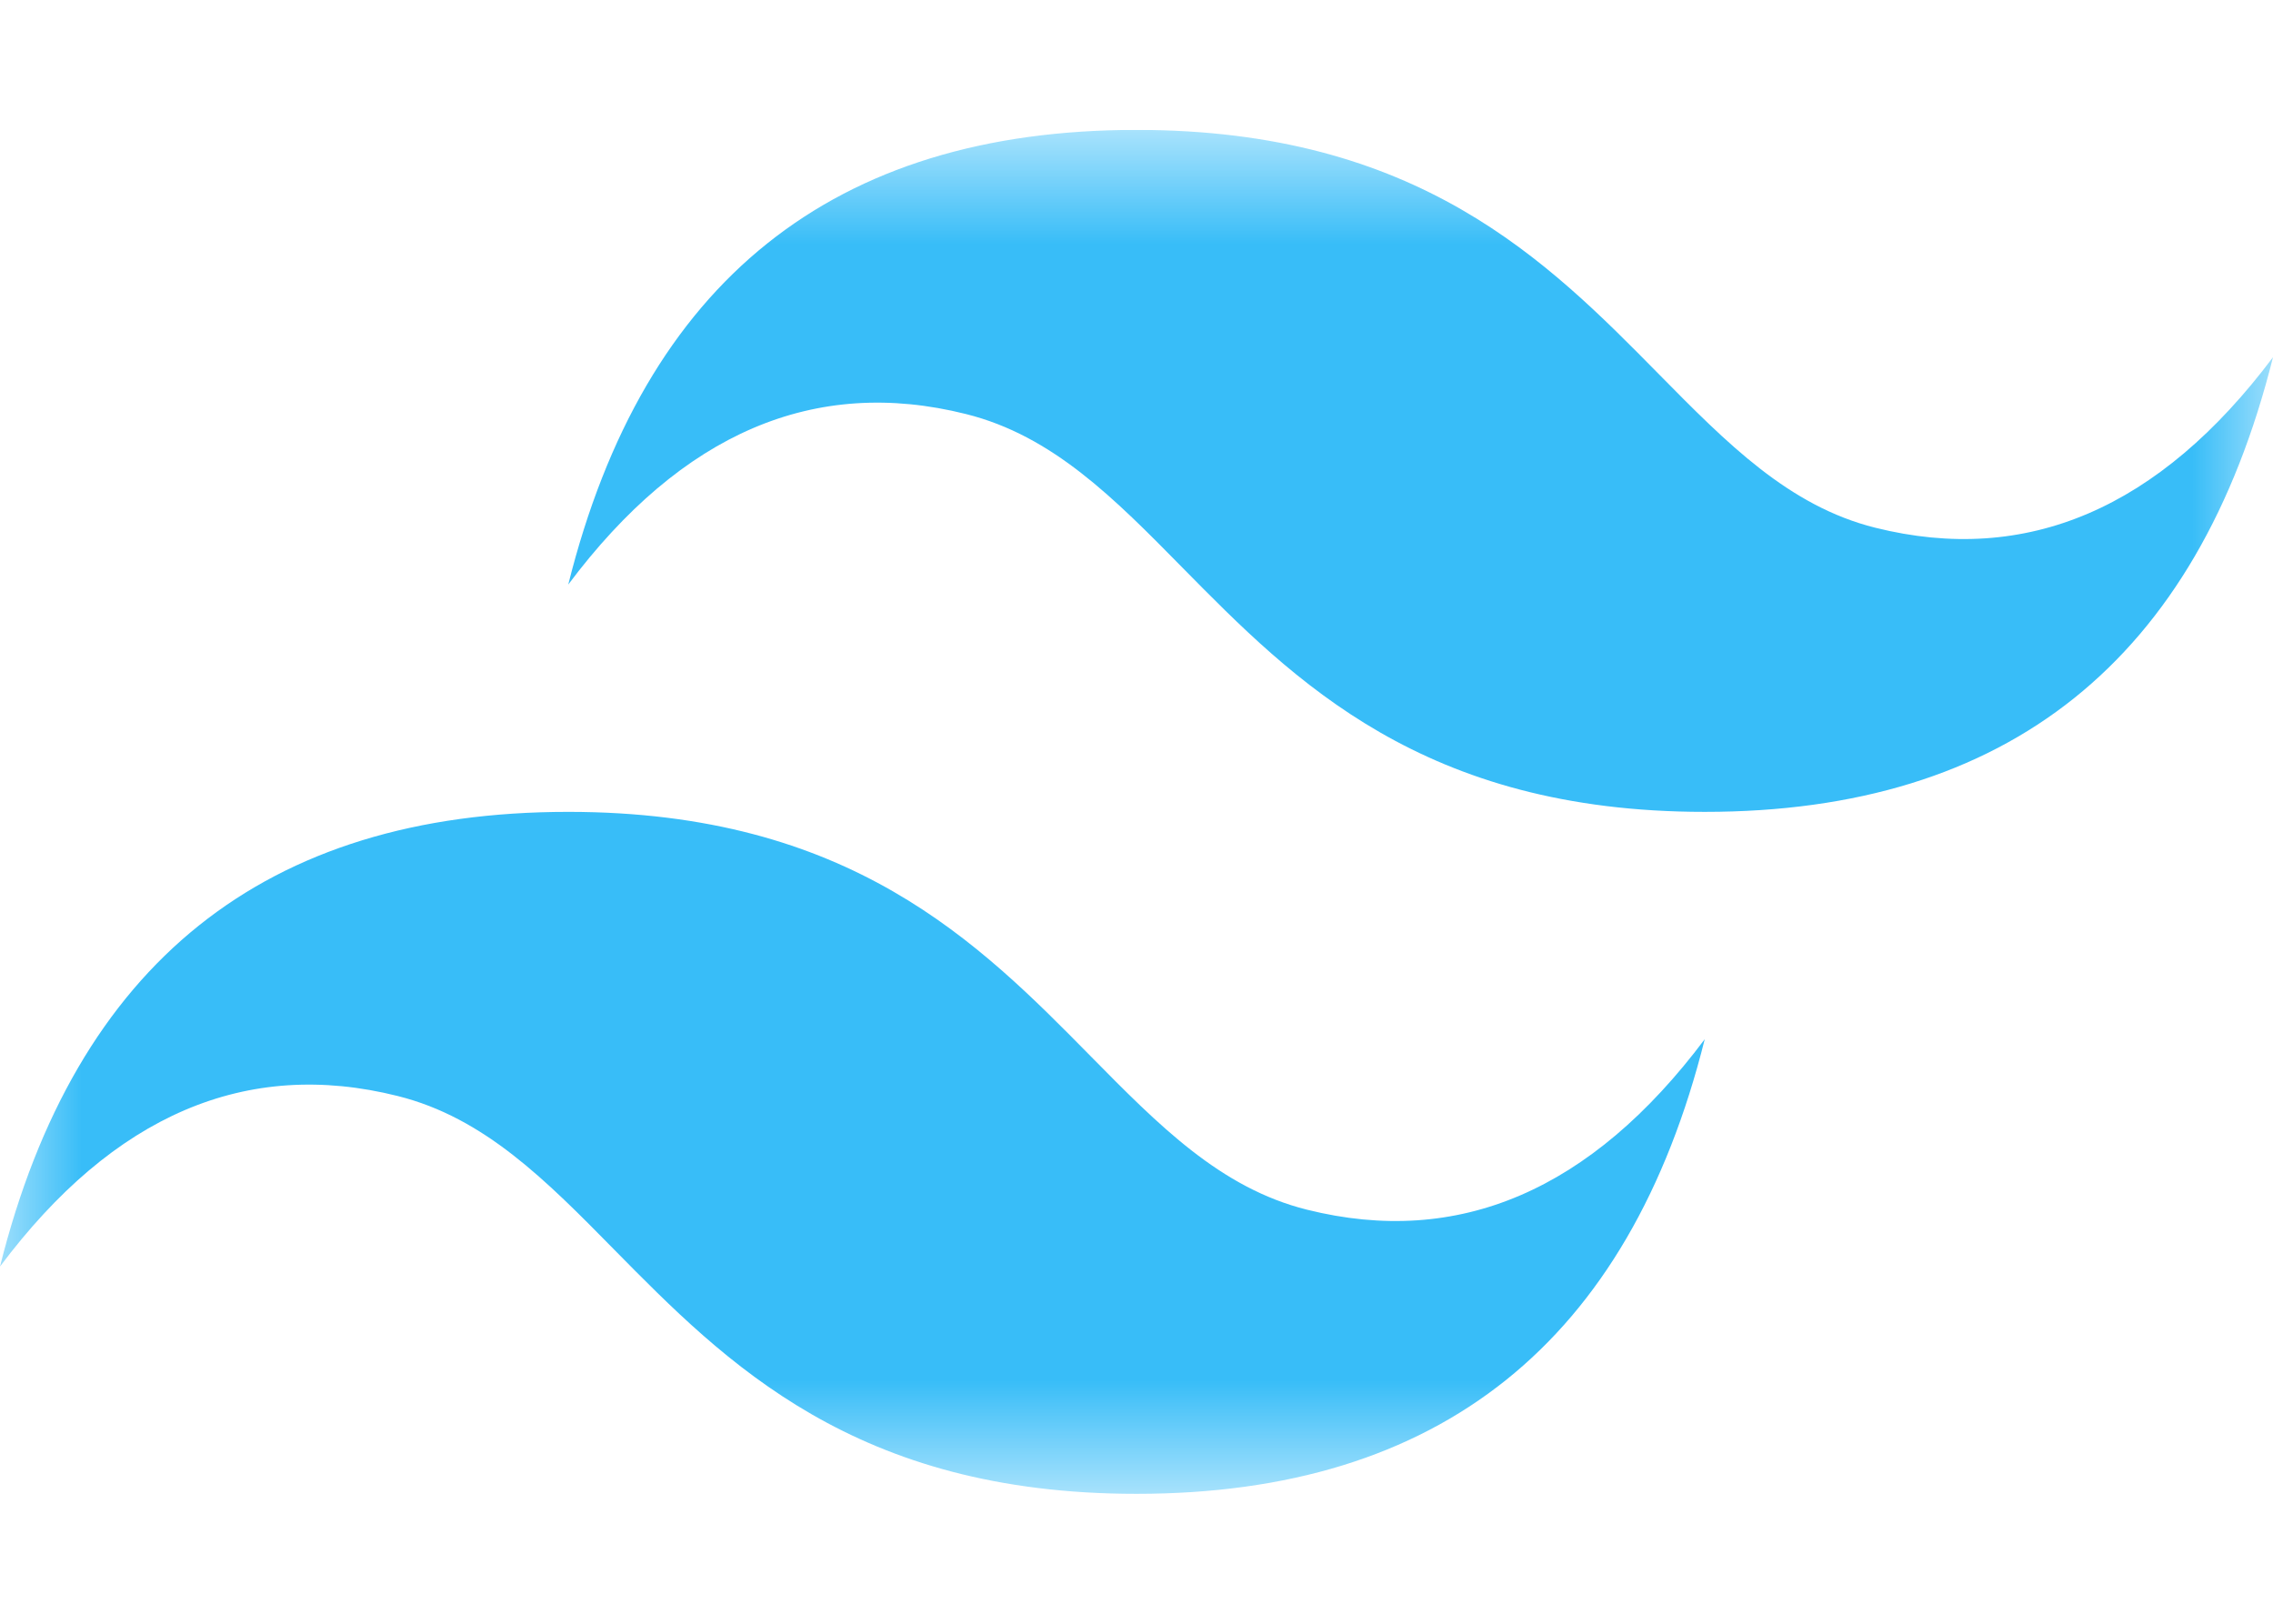 <svg width="14" height="10" viewBox="0 0 14 10" fill="none" xmlns="http://www.w3.org/2000/svg">
<g clip-path="url(#clip0_40053_556)">
<mask id="mask0_40053_556" style="mask-type:luminance" maskUnits="userSpaceOnUse" x="0" y="0" width="14" height="10">
<path d="M0 0.8H14V9.2H0V0.8Z" fill="white"/>
</mask>
<g mask="url(#mask0_40053_556)">
<path fill-rule="evenodd" clip-rule="evenodd" d="M7 0.8C5.133 0.8 3.967 1.733 3.5 3.6C4.2 2.666 5.017 2.316 5.95 2.55C6.483 2.683 6.863 3.069 7.284 3.497C7.971 4.194 8.765 5 10.5 5C12.367 5 13.533 4.066 14 2.2C13.3 3.133 12.483 3.483 11.55 3.25C11.018 3.117 10.637 2.73 10.216 2.303C9.529 1.606 8.735 0.8 7 0.8ZM3.5 5C1.633 5 0.467 5.933 0 7.8C0.7 6.866 1.517 6.516 2.45 6.75C2.983 6.883 3.363 7.269 3.784 7.697C4.471 8.394 5.265 9.2 7 9.2C8.867 9.2 10.033 8.266 10.5 6.4C9.8 7.333 8.983 7.683 8.05 7.45C7.517 7.317 7.137 6.93 6.716 6.503C6.029 5.806 5.235 5 3.5 5Z" fill="#38BDF8"/>
</g>
</g>
<defs>
<clipPath id="clip0_40053_556">
<rect width="14" height="8.556" fill="white" transform="translate(0 0.8)"/>
</clipPath>
</defs>
</svg>
